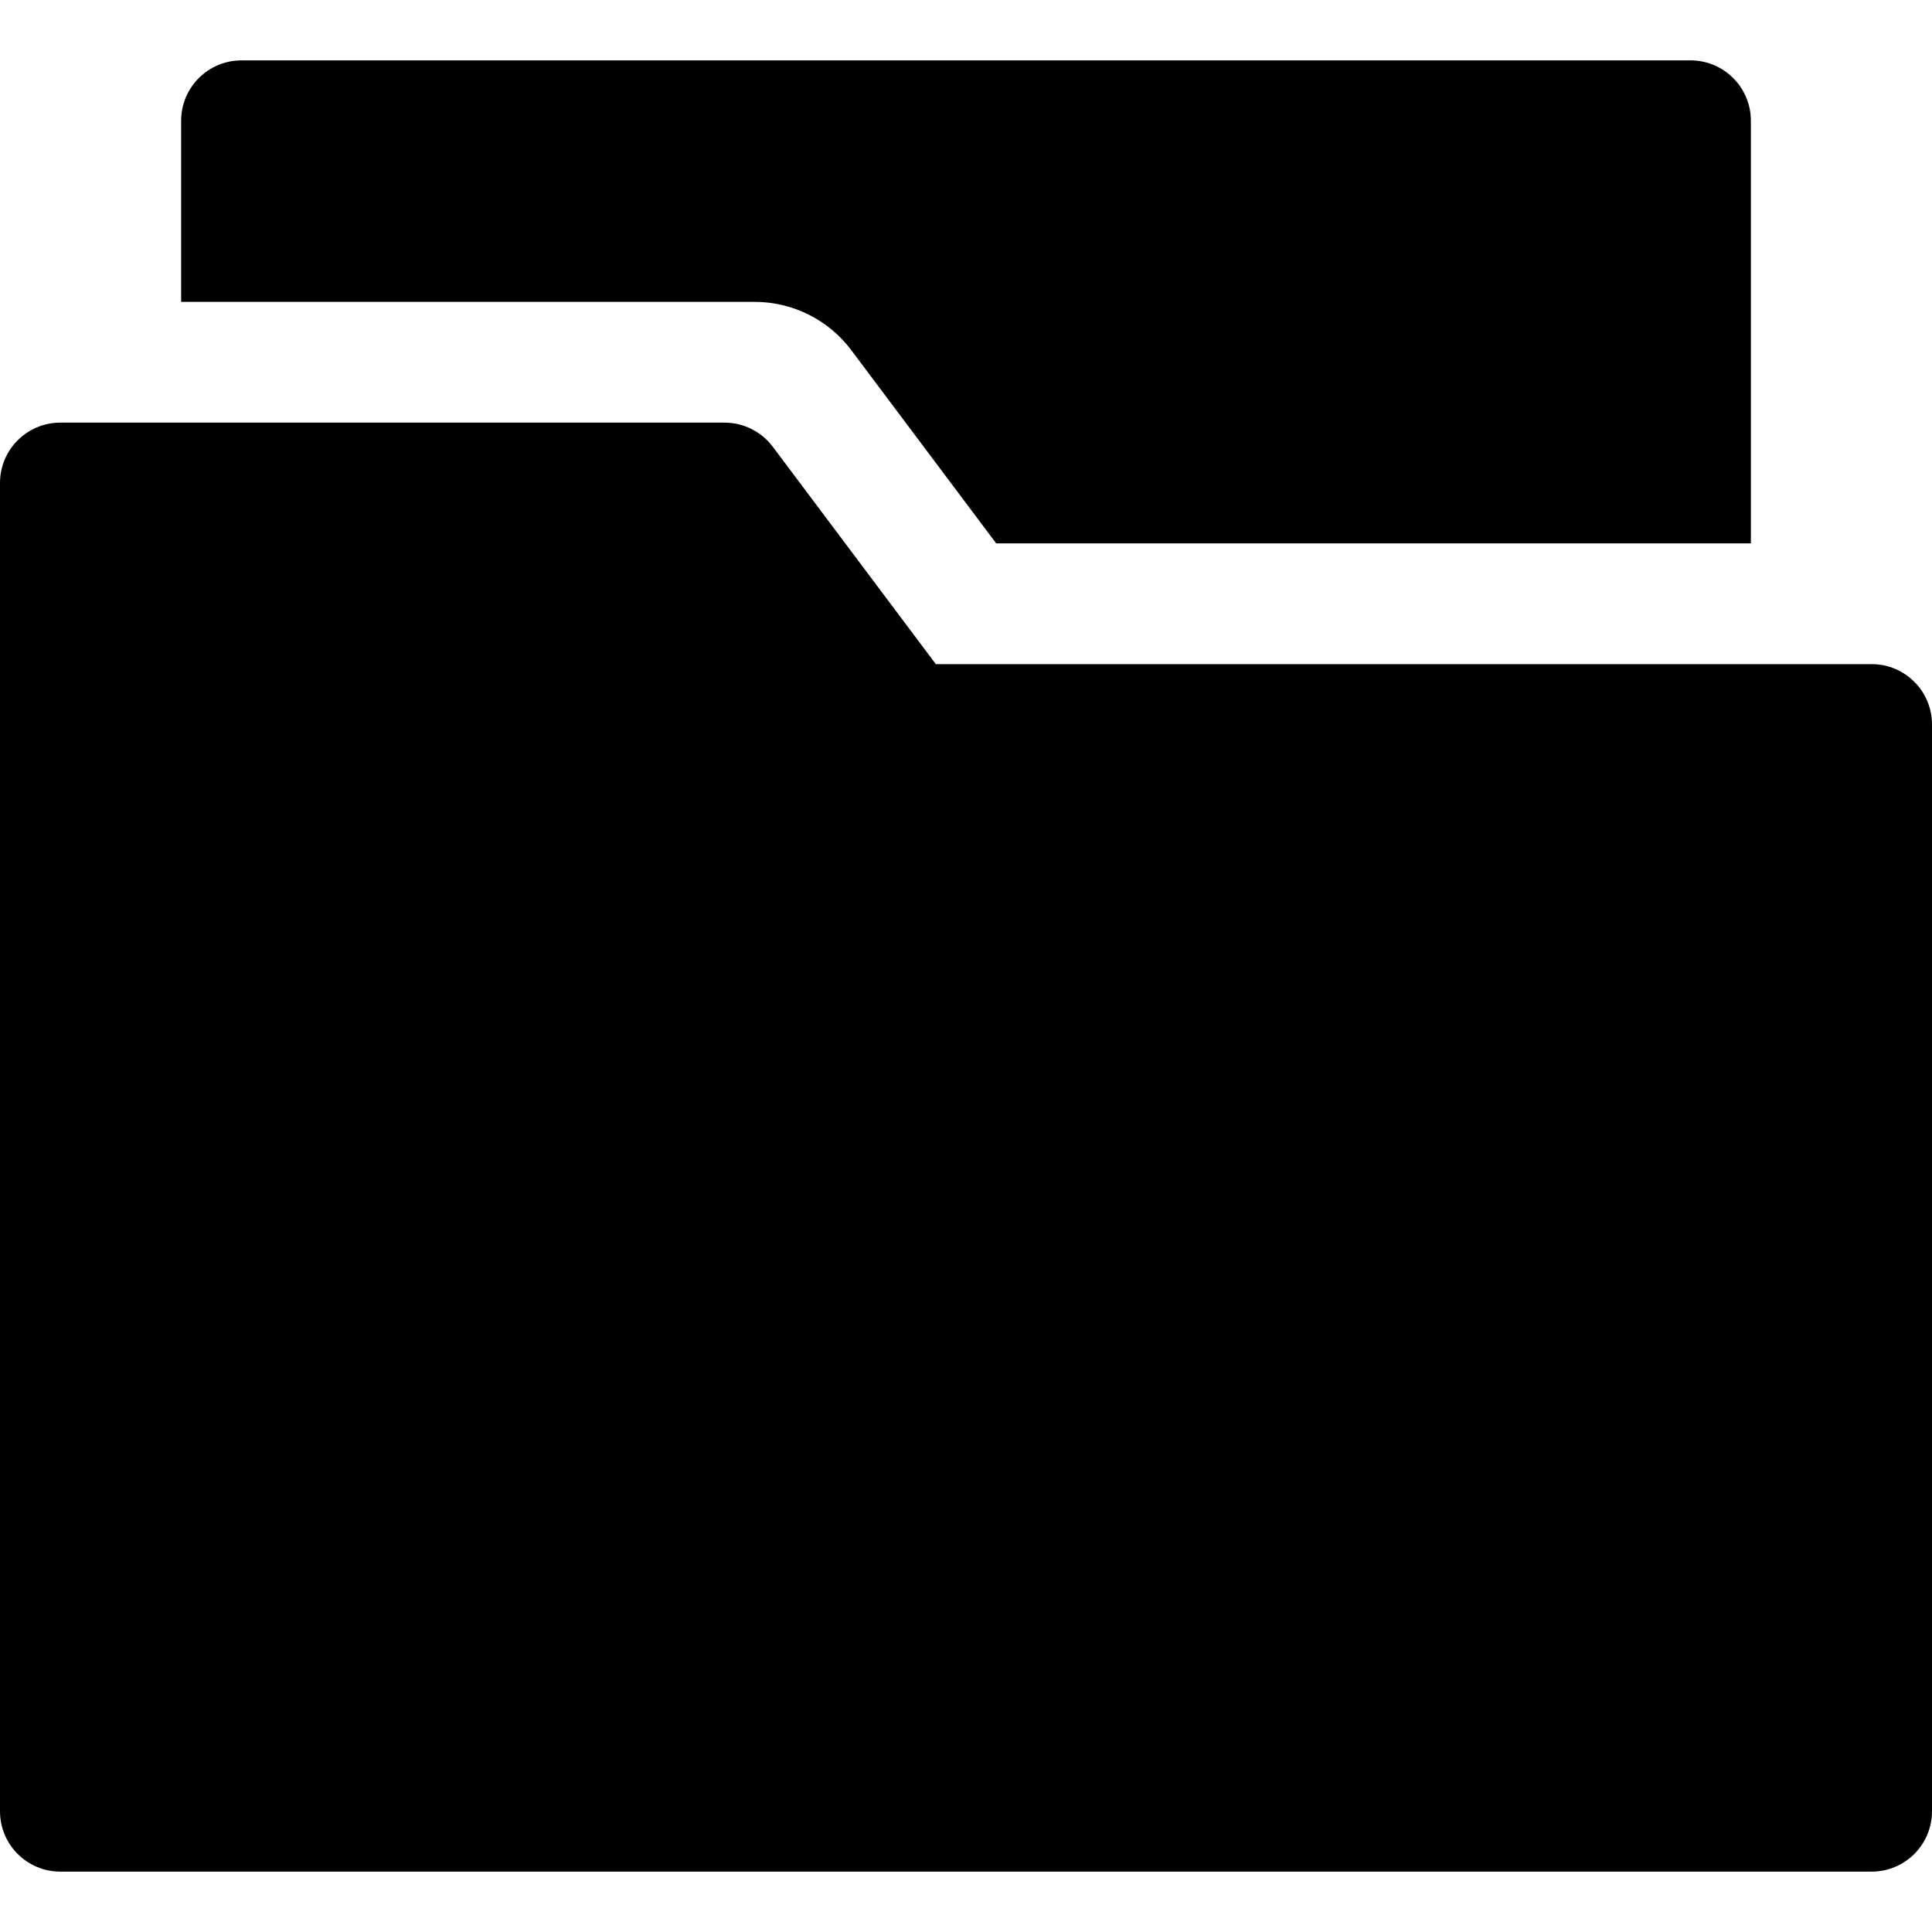 <?xml version="1.0" encoding="utf-8"?>
<!-- Generator: Adobe Illustrator 20.1.0, SVG Export Plug-In . SVG Version: 6.00 Build 0)  -->
<!DOCTYPE svg PUBLIC "-//W3C//DTD SVG 1.1//EN" "http://www.w3.org/Graphics/SVG/1.1/DTD/svg11.dtd">
<svg version="1.1" id="Layer_1" xmlns="http://www.w3.org/2000/svg" xmlns:xlink="http://www.w3.org/1999/xlink" x="0px" y="0px"
	 width="32px" height="32px" viewBox="0 0 32 32" enable-background="new 0 0 32 32" xml:space="preserve">
<path d="M3,2v3h9.5c0.63,0,1.222,0.296,1.6,0.8L16.5,9H29V2c0-0.552-0.448-1-1-1H4C3.448,1,3,1.448,3,2z"/>
<path d="M31,11H15.5l-2.7-3.6C12.611,7.148,12.314,7,12,7H1C0.447,7,0,7.448,0,8v22c0,0.552,0.447,1,1,1h30c0.553,0,1-0.448,1-1V12
	C32,11.448,31.553,11,31,11z"/>
</svg>
